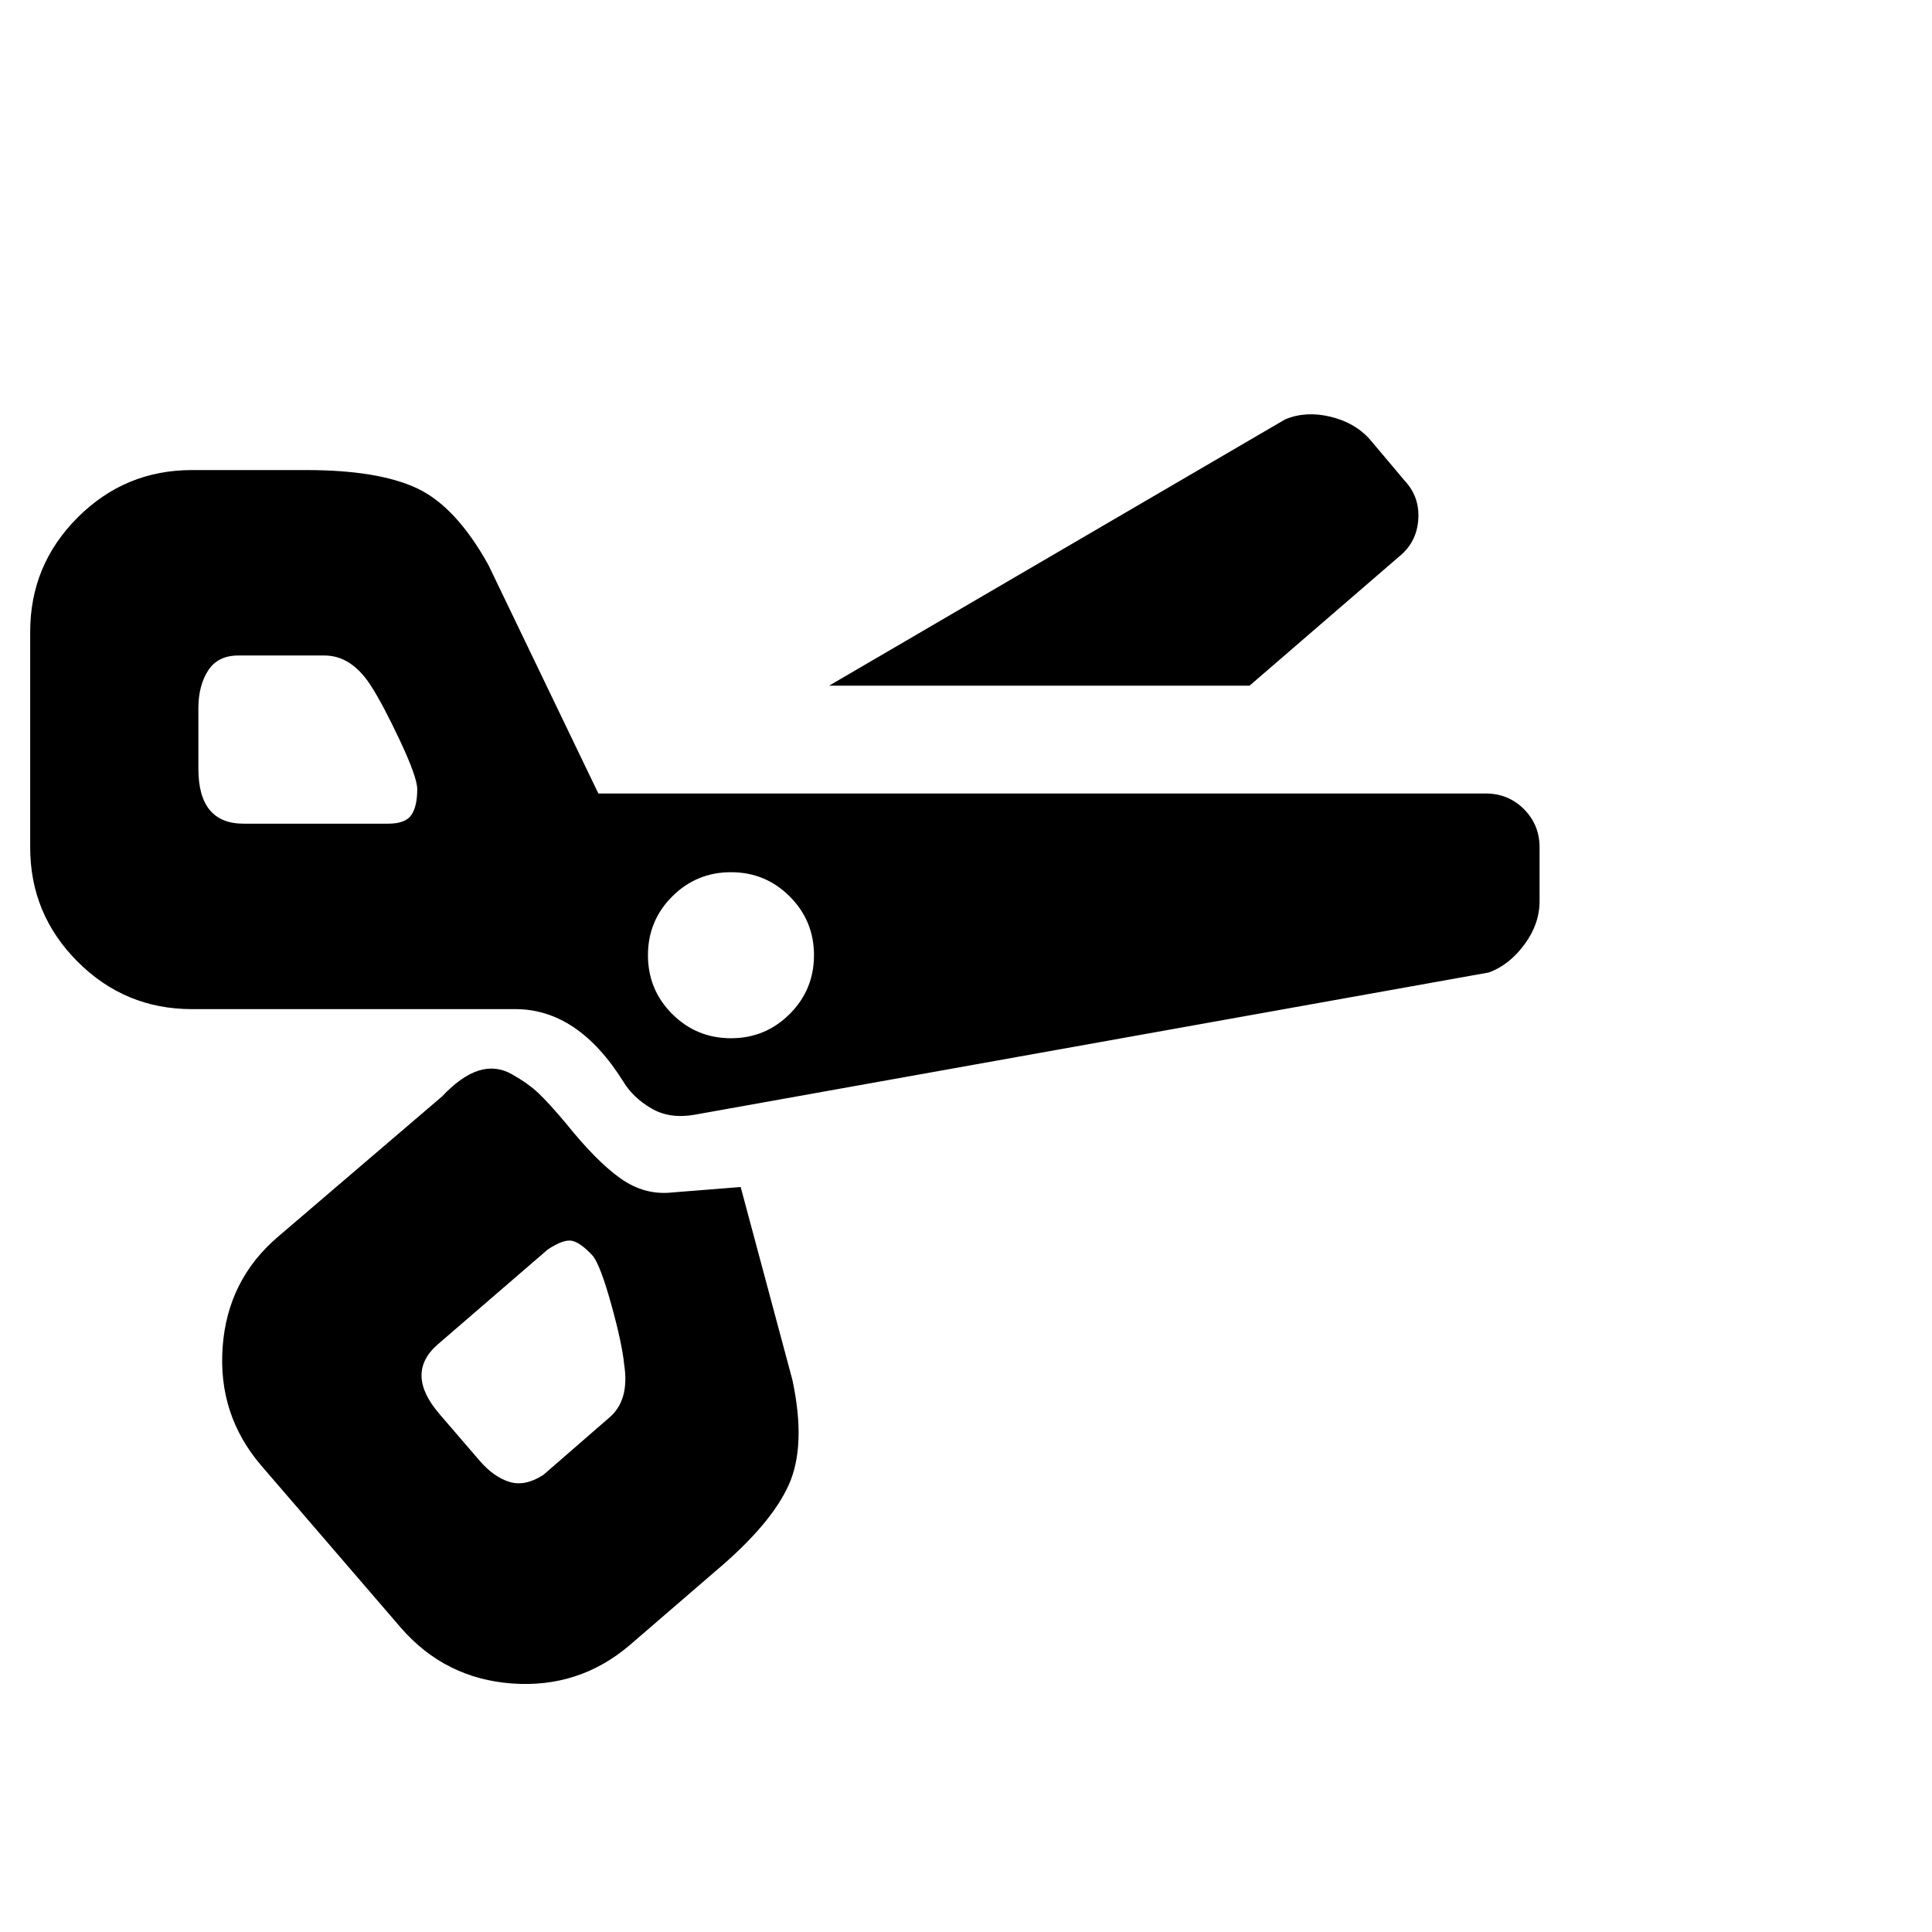 <svg viewBox="0 0 1792 1792" xmlns="http://www.w3.org/2000/svg"><path d="M769 636l423-247q19-8 42-2.5t37 21.5l32 38q14 15 12.5 36t-17.5 34l-139 120H769zM178 436h106q67 0 103 17t66 71l102 212h823q21 0 35.5 14.5T1428 786v50q0 21-14 40t-33 26l-737 132q-23 4-40-6t-26-25q-42-67-100-67H178q-62 0-106-44T28 786V586q0-62 44-106t106-44zm123 172h-80q-19 0-28 14t-9 35v56q0 51 42 51h134q16 0 21.5-8t5.5-24q0-11-16-45t-27-51q-18-28-43-28zm377 201q-32 0-54.5 22.5T601 886t22.5 54.5T678 963t54.5-22.5T755 886t-22.5-54.5T678 809zm-420 338l152-130q18-19 34-24t31 3.5 24.5 17.5 25.5 28q28 35 50.5 51t48.5 13l63-5 48 179q13 61-3.5 97.5T664 1457l-80 69q-47 40-109 35.5T372 1510l-130-151q-40-47-35.5-109.5T258 1147zm250 12l-102 88q-31 27 2 65l37 43q13 15 27.5 19.5t31.5-6.5l61-53q19-16 14-49-2-20-12-56t-17-45q-11-12-19-14t-23 8z"/></svg>